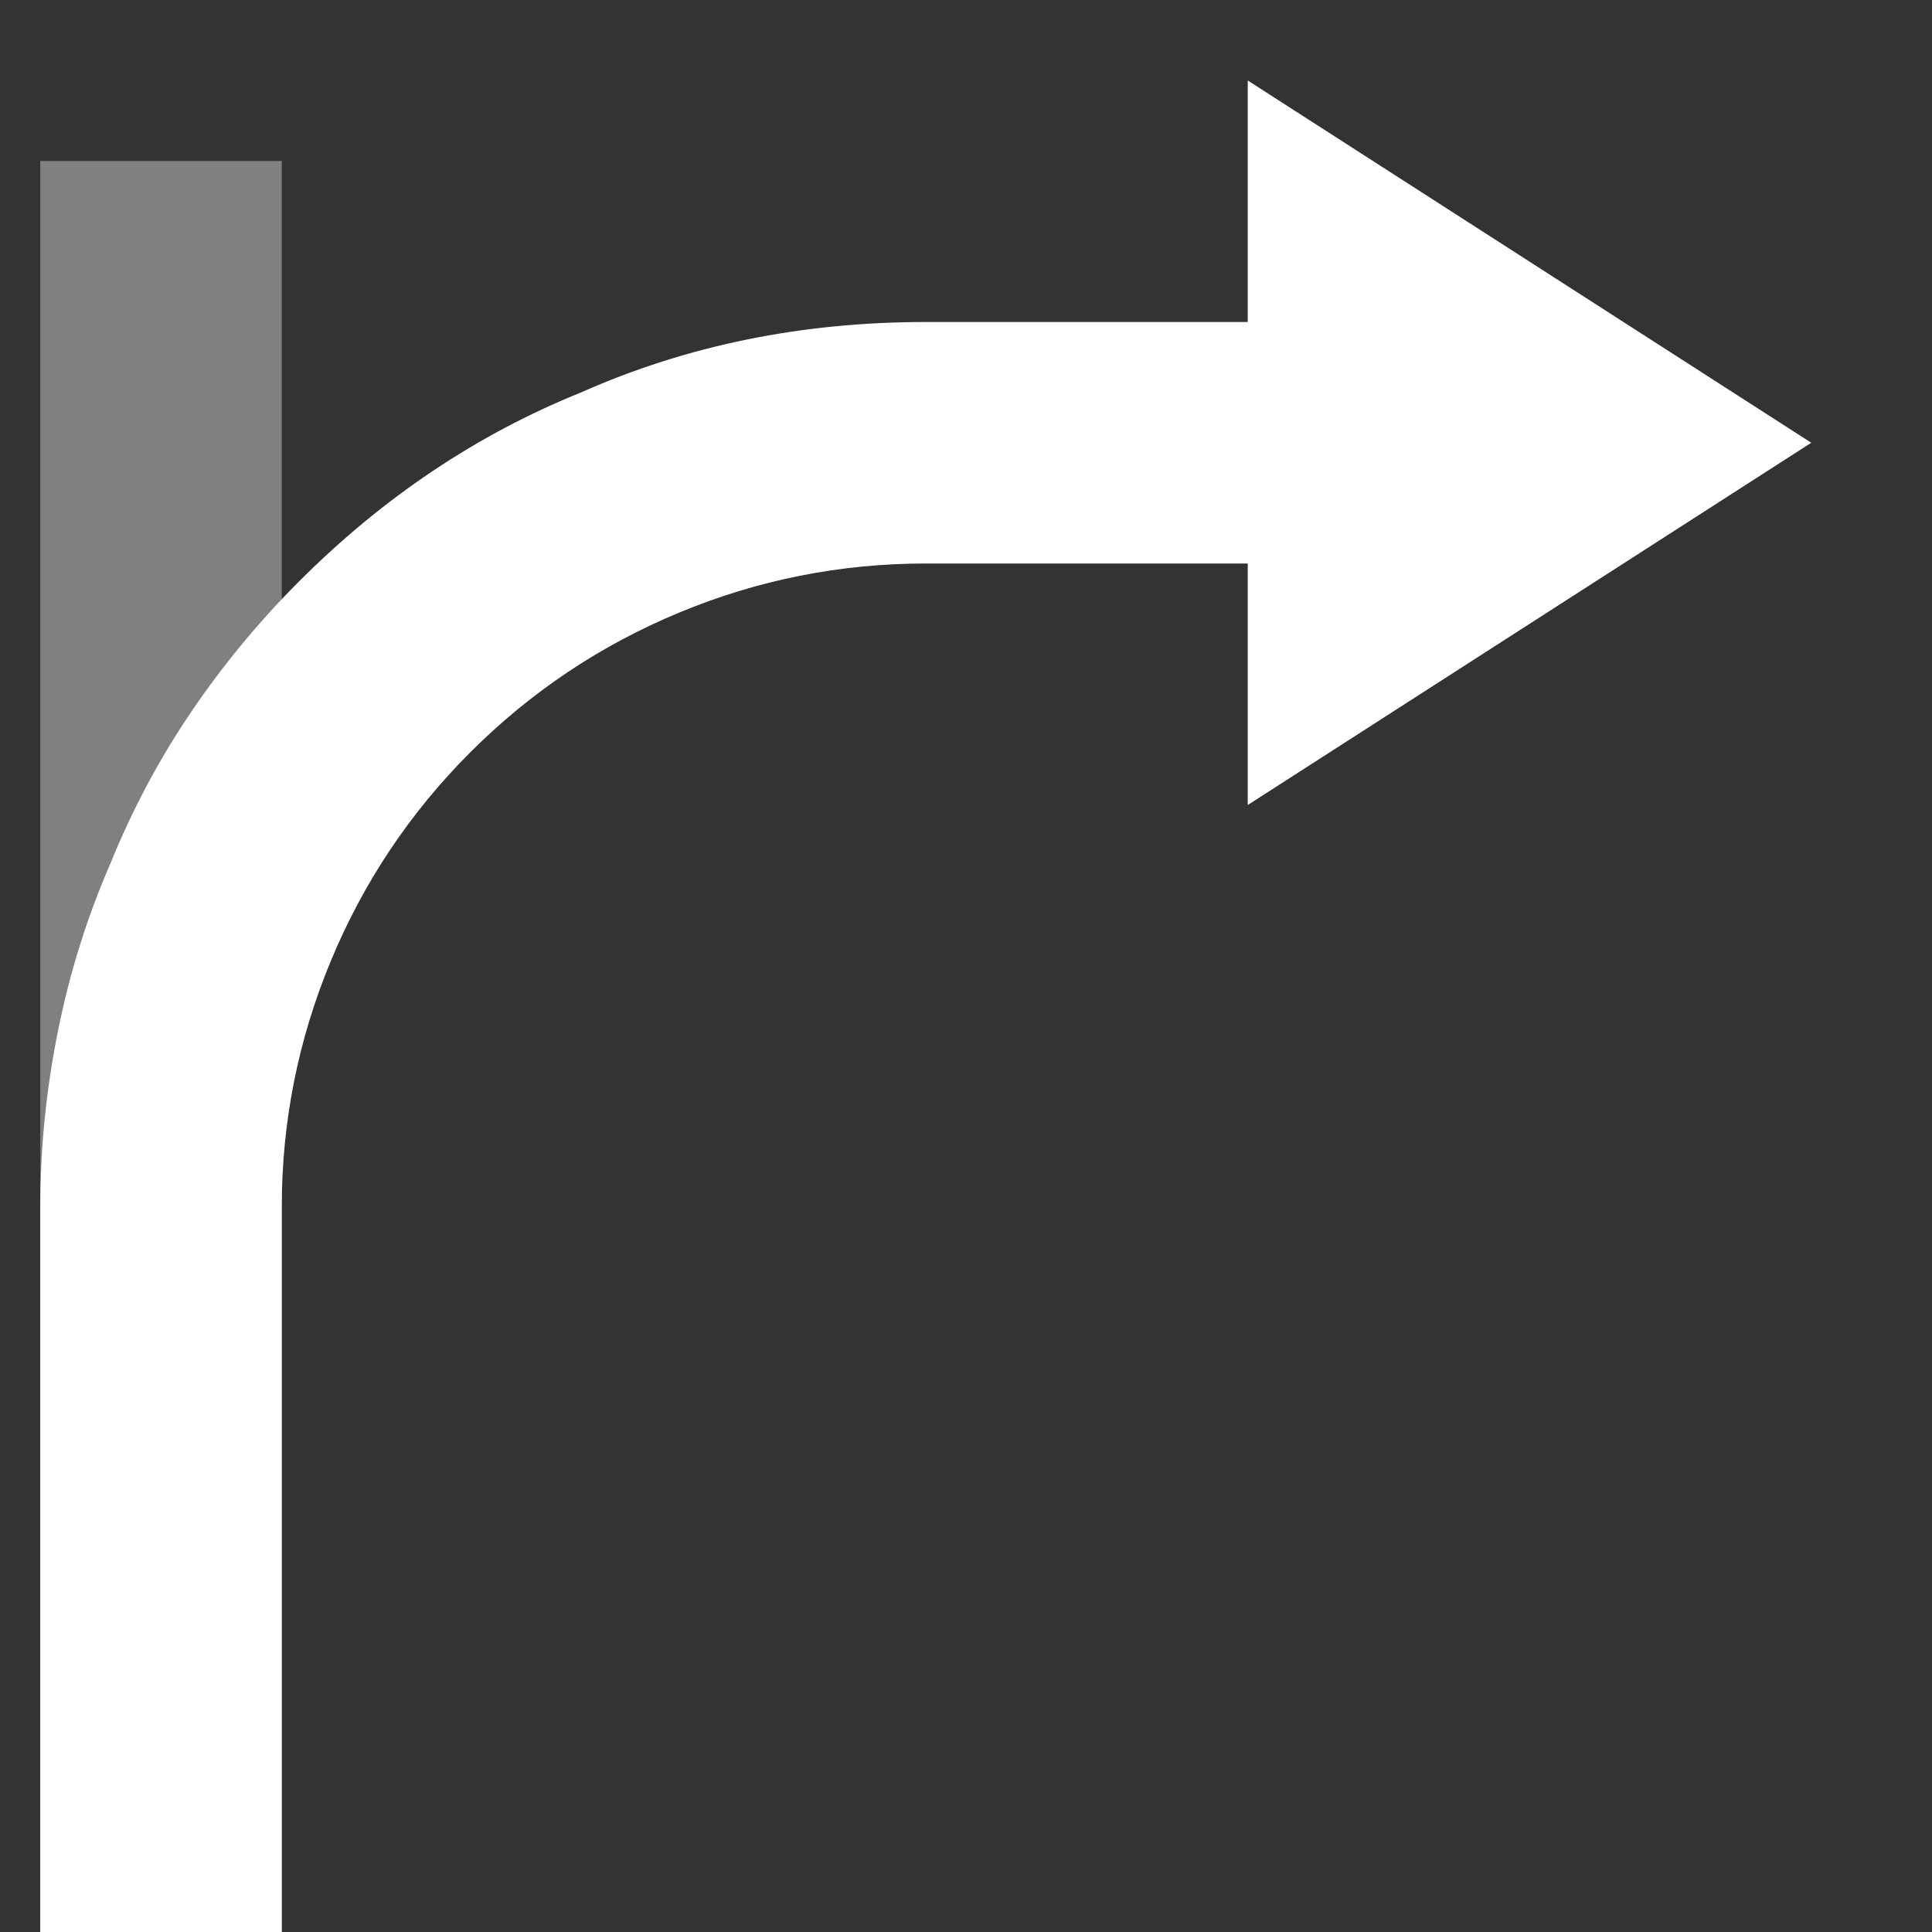 <svg xmlns="http://www.w3.org/2000/svg" width="48px" height="48px">
    <rect width="100%" height="100%" fill="#333333" stroke="none"/>
    <g transform="scale(1,1) translate(1,2)">
        <path
                fill = "#808080"
                d="M0 46L0 2 6 2 6 46Z"
        />
        <path
                fill = "#FFFFFF"
                d = "M30 18l0 -6 -8 0c-2.125 0 -4.167 0.406 -6.125 1.219 -1.958 0.813 -3.687 1.969
        -5.188 3.469C9.187 18.188 8.031 19.917 7.219 21.875 6.406 23.833 6 25.875
        6 28L6 46 0 46 0 28c0 -1.458 0.146 -2.917 0.438 -4.375 0.292 -1.458 0.729 -2.854
        1.312 -4.188 0.542 -1.333 1.208 -2.583 2 -3.75 0.792 -1.167 1.687 -2.25
        2.688 -3.25 2.083 -2.083 4.417 -3.646 7 -4.688C16.063 6.583 18.917 6 22 6l8
        0 0 -6 14 9 -14 9z"/>
    </g>
</svg>